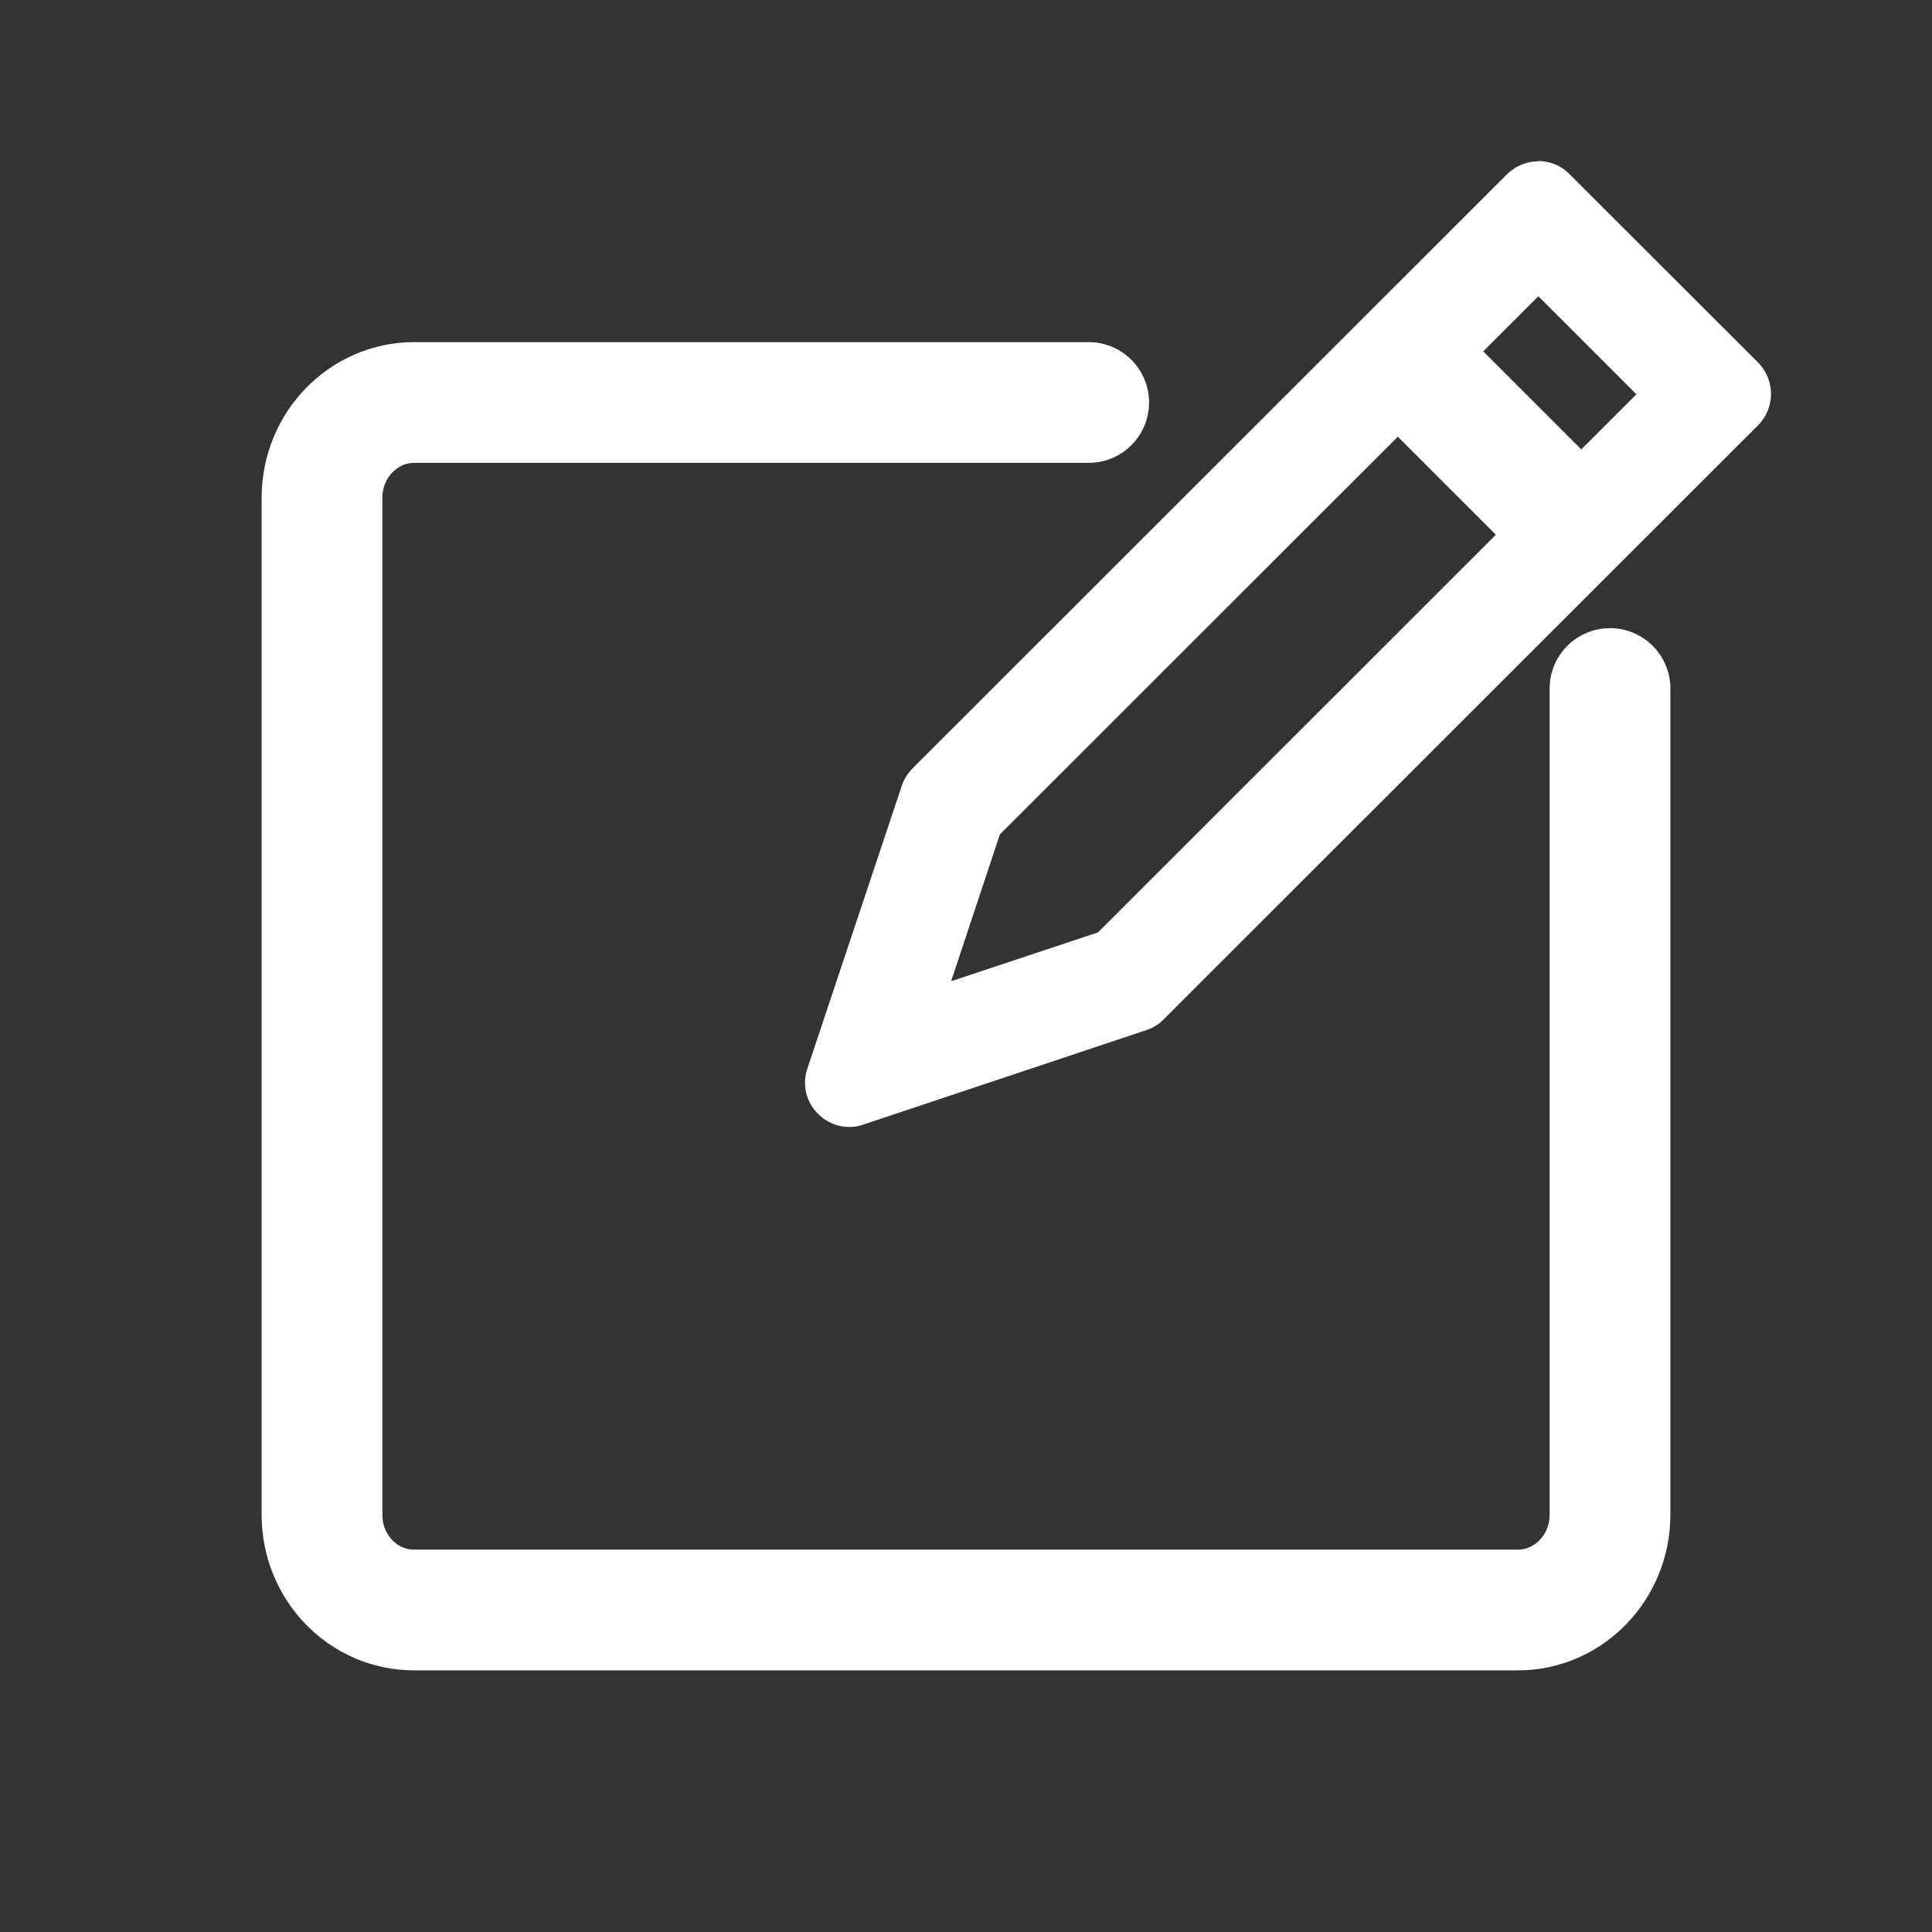 <svg width="24" height="24" viewBox="0 0 24 24" fill="none" xmlns="http://www.w3.org/2000/svg">
<rect x="0" y="0" width="24" height="24" fill="#333333" stroke="none"/>
<path d="M19.11 3.68L20.328 4.898L13.639 11.583L11.815 12.189L12.421 10.365L19.11 3.68ZM19.11 2.004C18.97 2.004 18.827 2.058 18.719 2.166L11.338 9.543C11.28 9.602 11.23 9.678 11.203 9.759L10.03 13.272C9.904 13.645 10.192 14 10.552 14C10.61 14 10.668 13.991 10.727 13.969L14.242 12.796C14.323 12.769 14.399 12.724 14.457 12.661L21.838 5.284C22.054 5.069 22.054 4.718 21.838 4.502L19.496 2.162C19.389 2.054 19.249 2 19.105 2L19.11 2.004Z" fill="white"/>
<path d="M17 4L19.73 6.73" stroke="white" stroke-width="1.5" stroke-miterlimit="10"/>
<path d="M13.524 5H5.144C4.514 5 4 5.53 4 6.183V18.817C4 19.47 4.51 20 5.144 20H18.856C19.486 20 20 19.47 20 18.817V8.553" stroke="white" stroke-width="1.5" stroke-miterlimit="10" stroke-linecap="round"/>
</svg>
